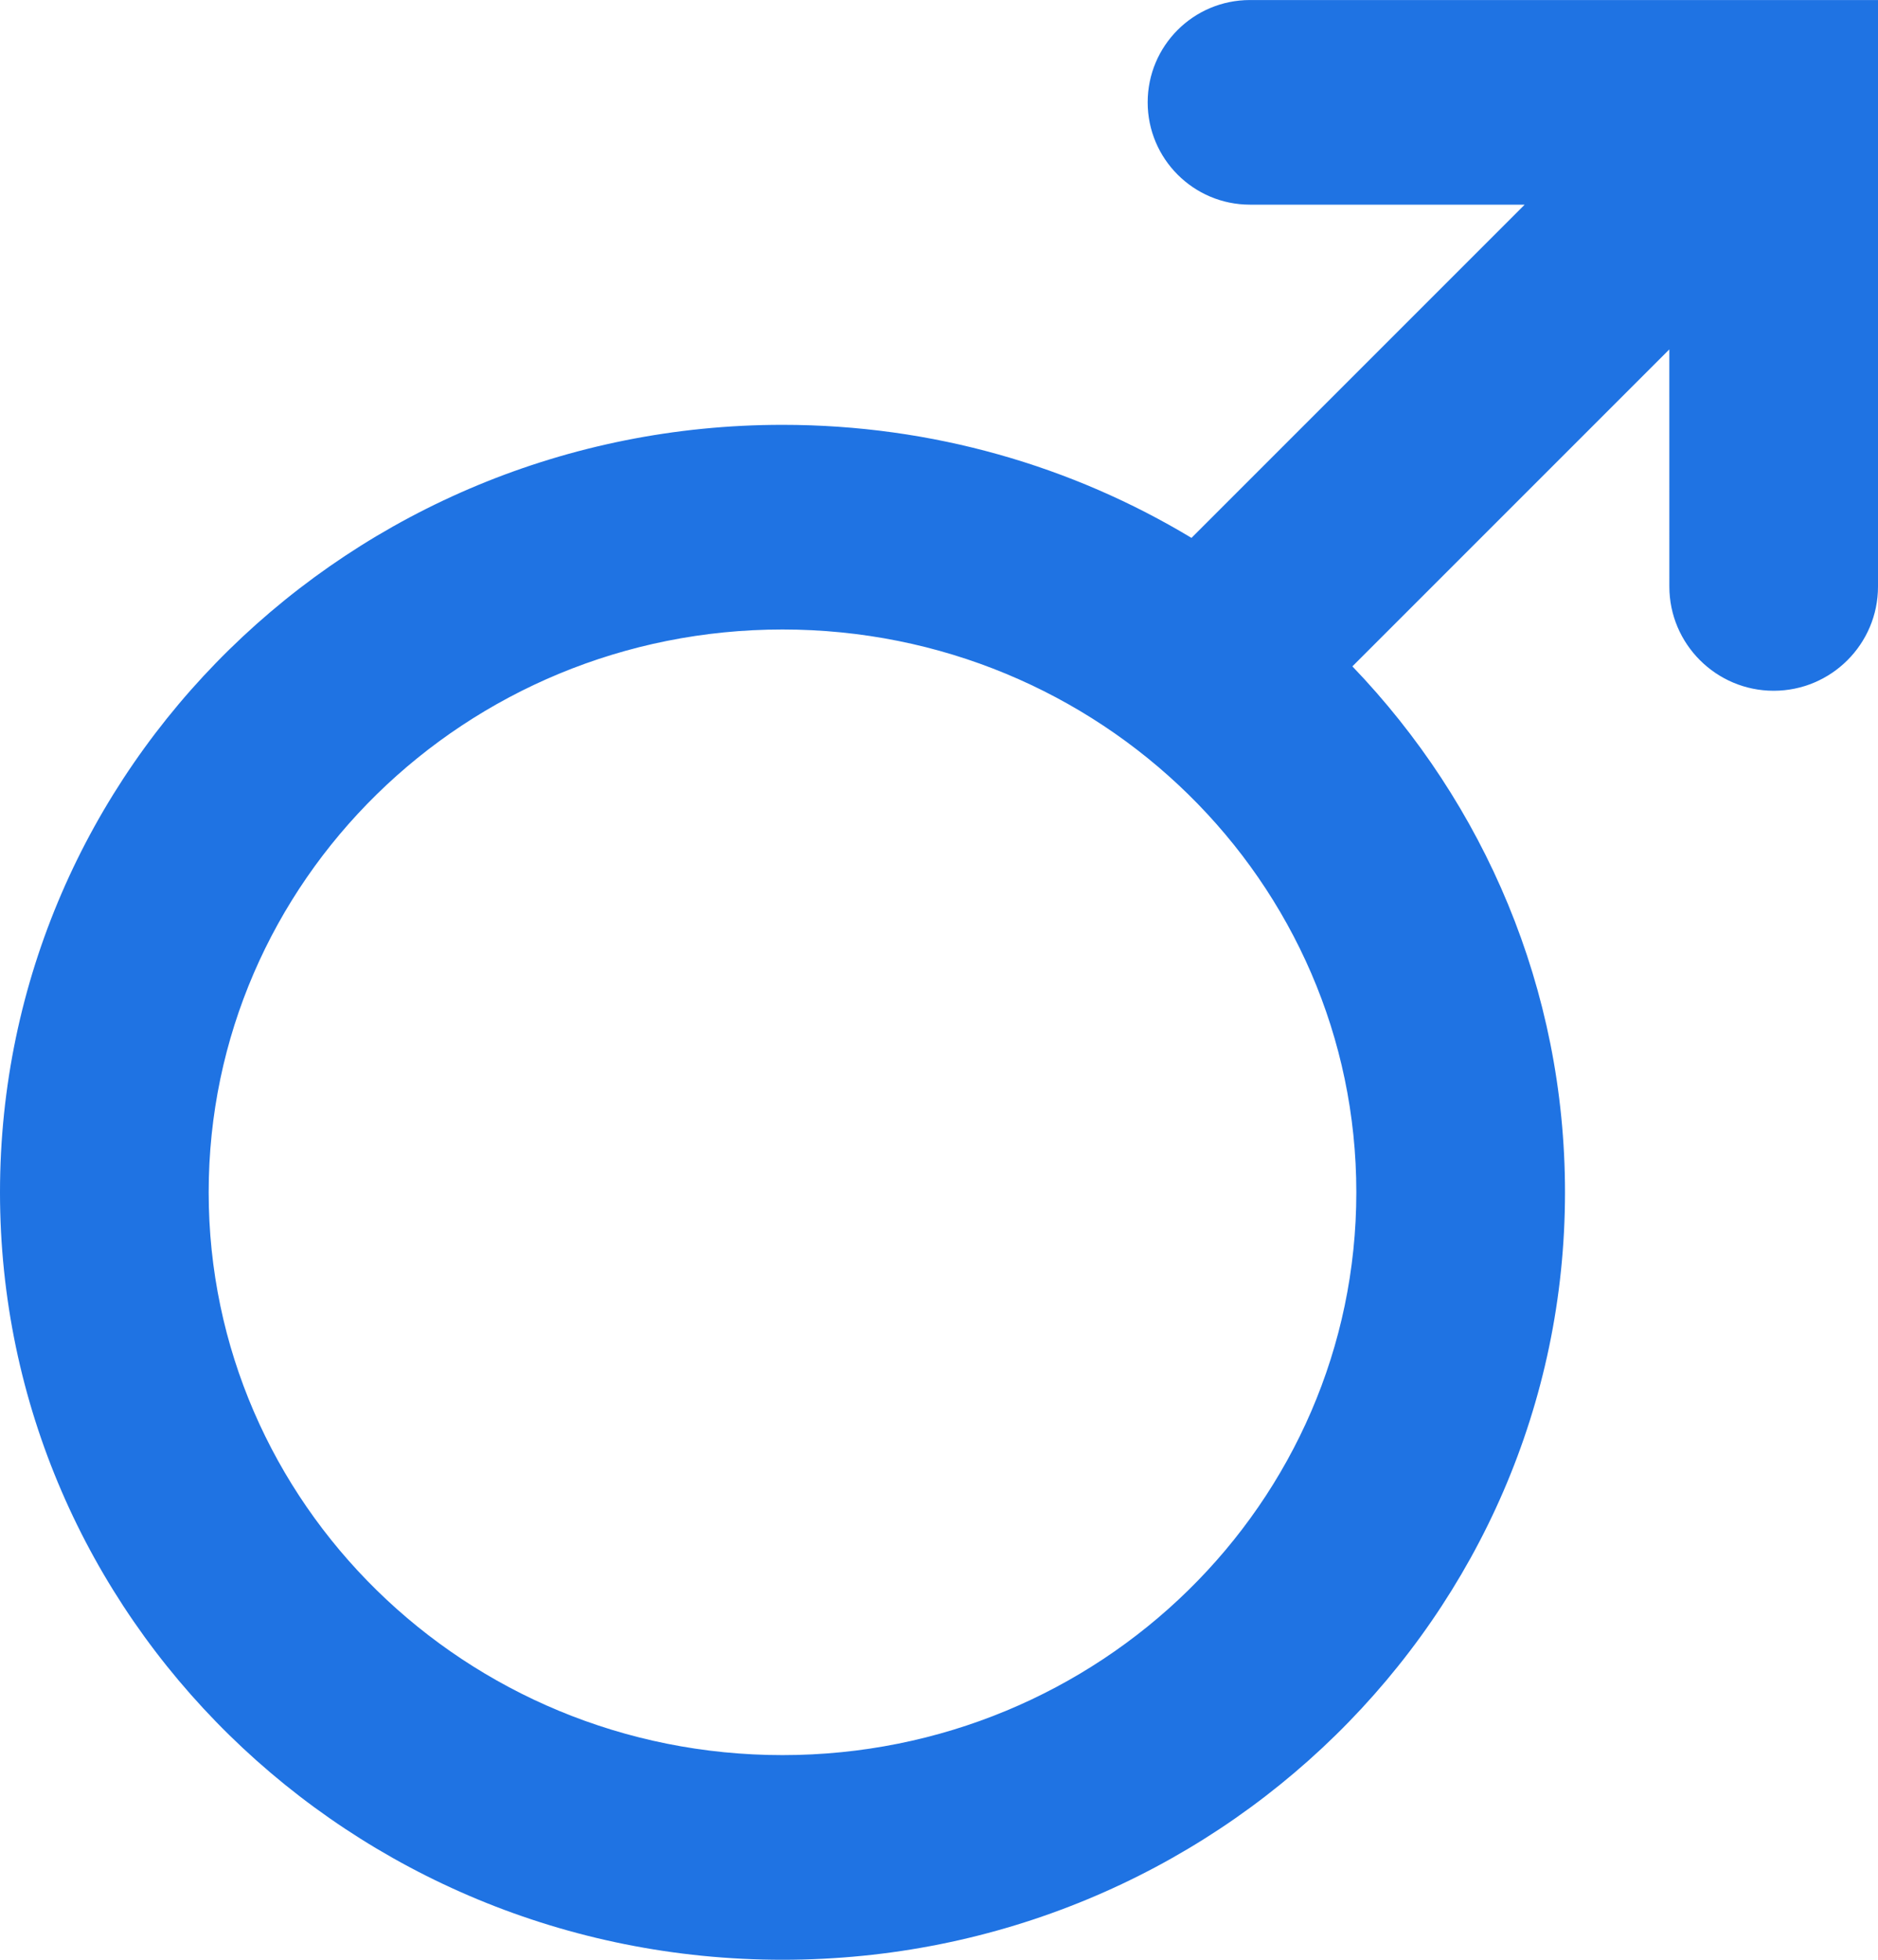 <svg height="72" viewBox="0 0 69 72" width="69" xmlns="http://www.w3.org/2000/svg"><path d="m61.333 12.837-11.645 11.645c4.844 5.047 7.812 11.844 7.812 19.322 0 15.572-12.872 28.196-28.75 28.196s-28.75-12.624-28.75-28.196c0-15.572 12.872-28.196 28.75-28.196 5.508 0 10.653 1.519 15.026 4.153l12.242-12.242h-10.092c-2.076 0-3.759-1.687-3.759-3.759 0-2.076 1.679-3.759 3.759-3.759h17.361 5.713v21.55c0 2.113-1.721 3.827-3.833 3.827-2.117 0-3.833-1.724-3.833-3.827zm-32.583 51.644c11.644 0 21.083-9.257 21.083-20.677 0-11.42-9.439-20.677-21.083-20.677s-21.083 9.257-21.083 20.677c0 11.42 9.439 20.677 21.083 20.677z" fill="#1f73e3" fill-rule="evenodd"/></svg>